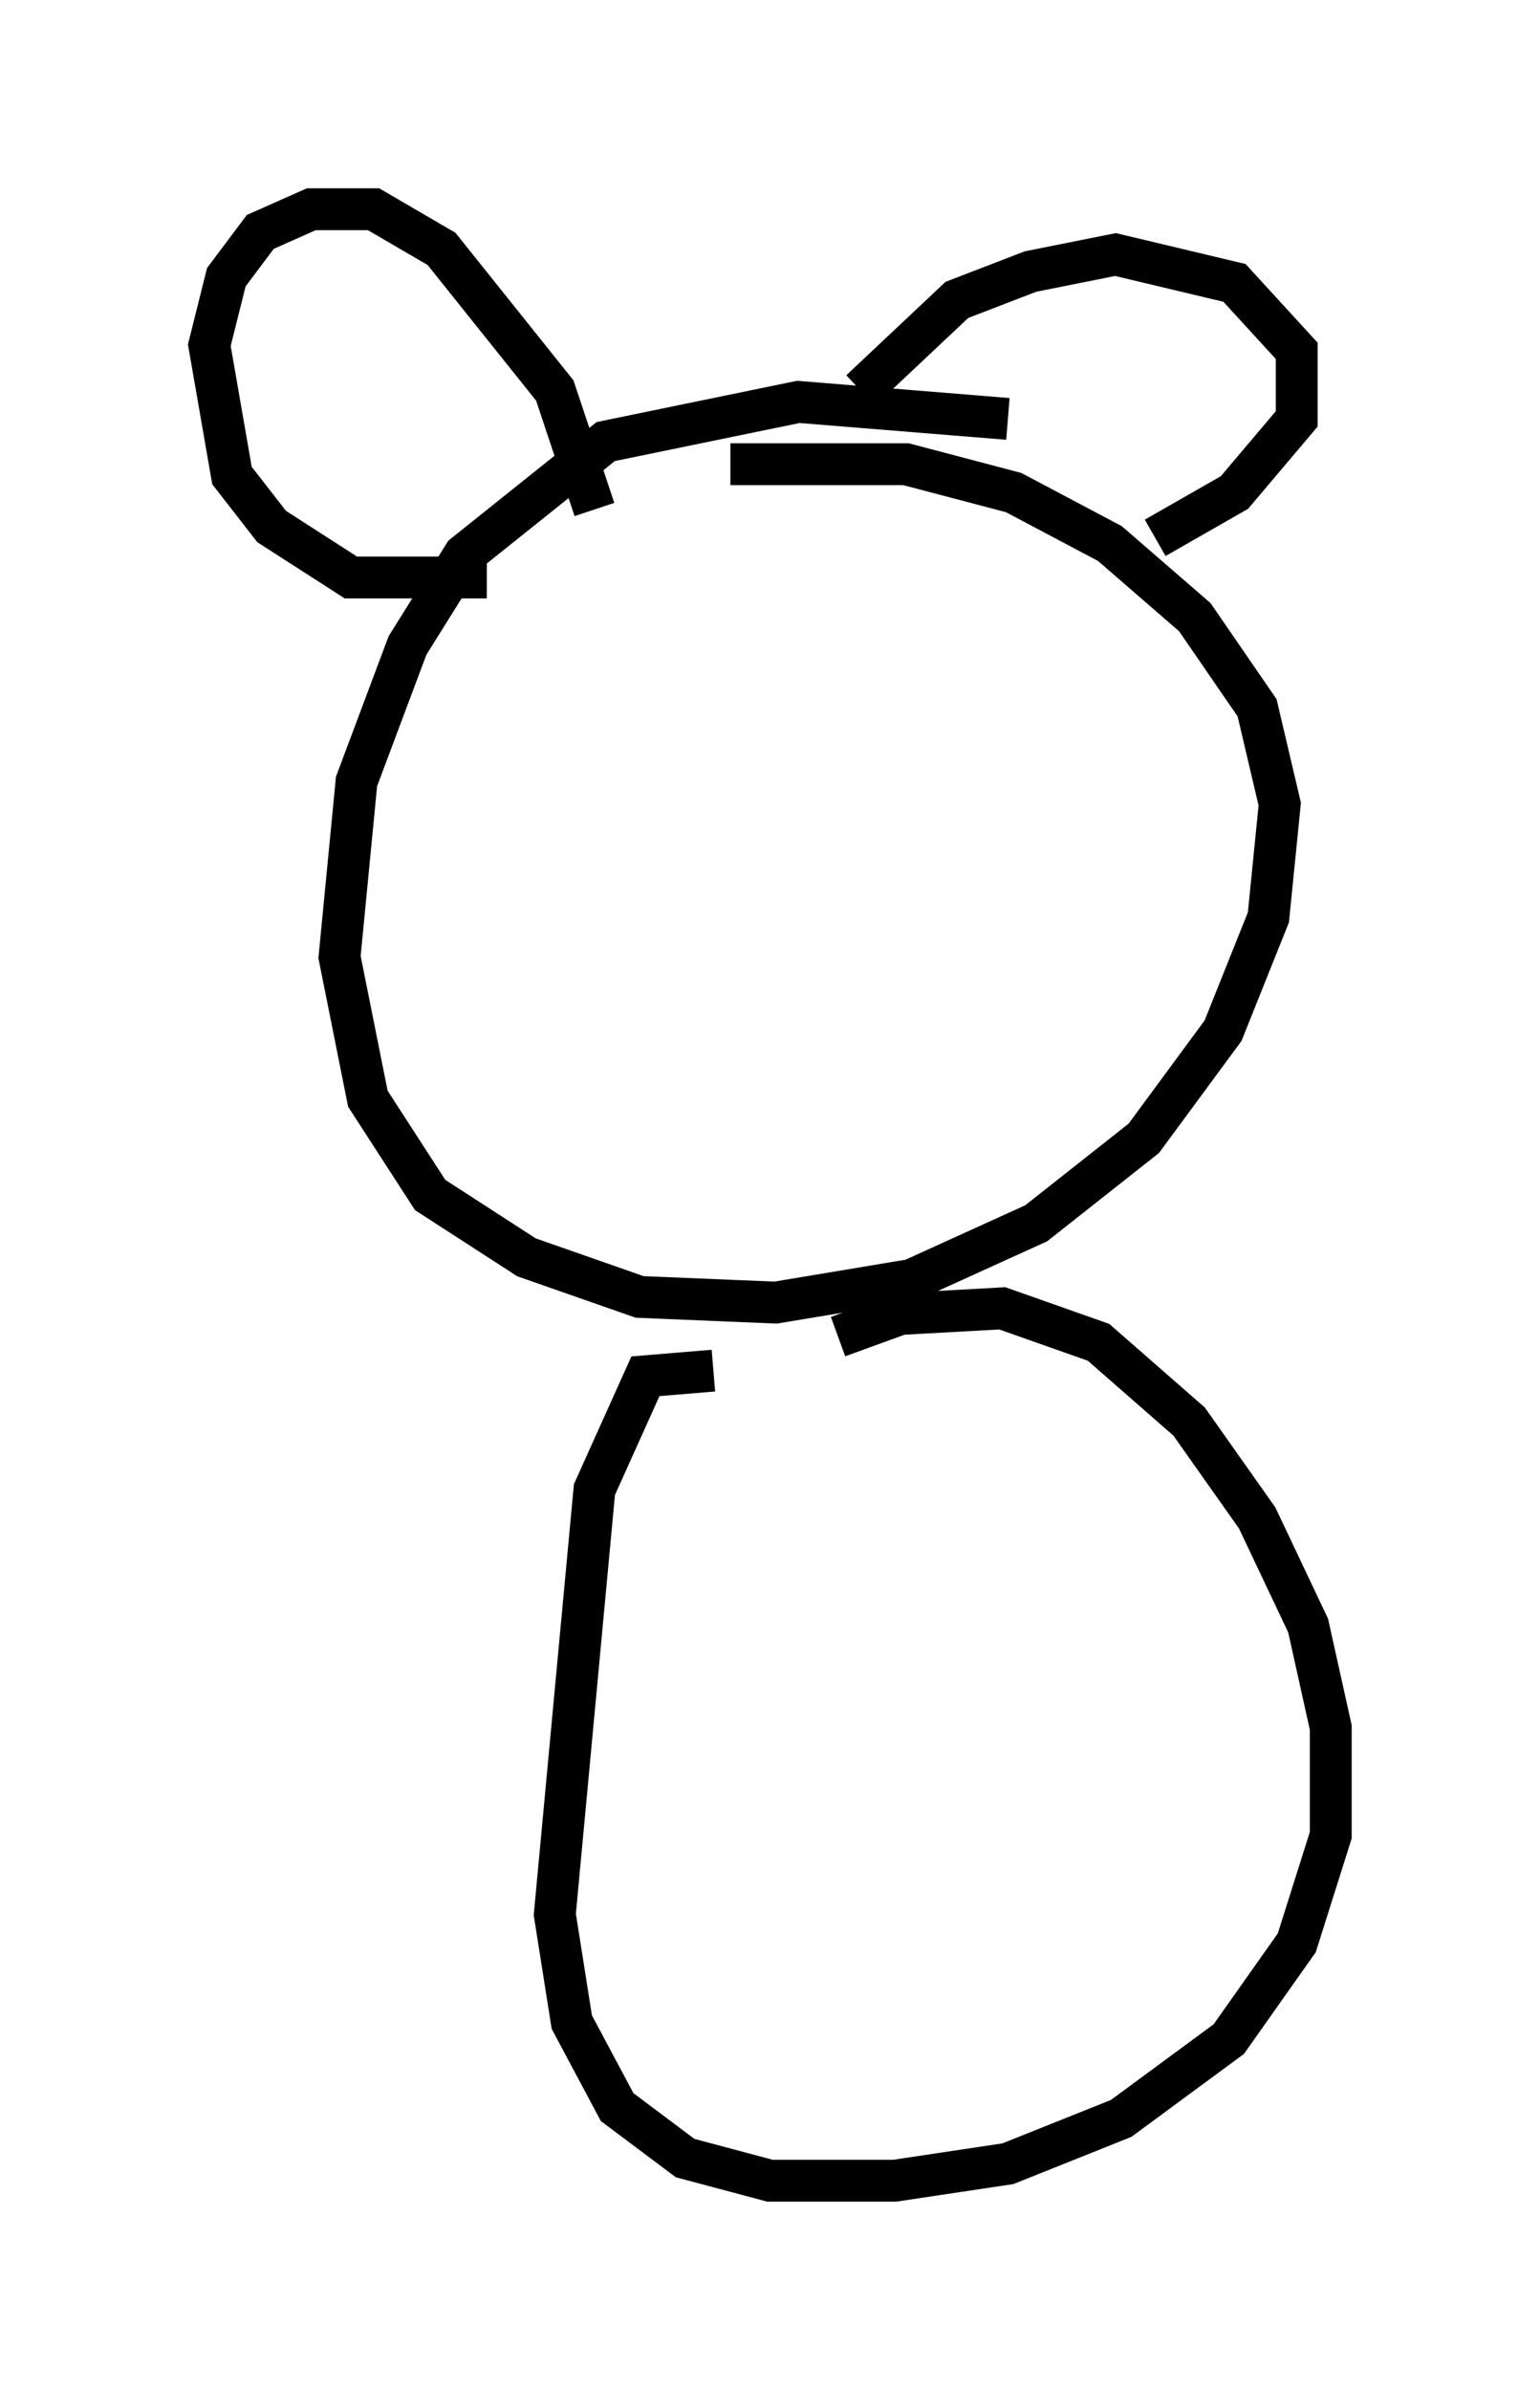 <?xml version="1.0" encoding="utf-8" ?>
<svg baseProfile="full" height="57.09" version="1.1" width="36.793" xmlns="http://www.w3.org/2000/svg" xmlns:ev="http://www.w3.org/2001/xml-events" xmlns:xlink="http://www.w3.org/1999/xlink"><defs /><rect fill="white" height="57.09" width="36.793" x="0" y="0" /><path d="M28.545, 12.036 m-4.465, -2.03 l-5.007, -0.406 -4.601, 0.947 l-3.383, 2.706 -1.353, 2.165 l-1.218, 3.248 -0.406, 4.195 l0.677, 3.383 1.488, 2.3 l2.3, 1.488 2.706, 0.947 l3.248, 0.135 3.248, -0.541 l2.977, -1.353 2.571, -2.03 l1.894, -2.571 1.083, -2.706 l0.271, -2.706 -0.541, -2.3 l-1.488, -2.165 -2.03, -1.759 l-2.3, -1.218 -2.571, -0.677 l-4.195, 0.0 m-5.819, 2.706 l-3.248, 0.0 -1.894, -1.218 l-0.947, -1.218 -0.541, -3.112 l0.406, -1.624 0.812, -1.083 l1.218, -0.541 1.488, 0.0 l1.624, 0.947 2.706, 3.383 l0.947, 2.842 m6.36, -2.842 l2.3, -2.165 1.759, -0.677 l2.03, -0.406 2.842, 0.677 l1.488, 1.624 0.0, 1.624 l-1.488, 1.759 -1.894, 1.083 m-10.555, 19.892 l-1.624, 0.135 -1.218, 2.706 l-0.947, 10.149 0.406, 2.571 l1.083, 2.03 1.624, 1.218 l2.03, 0.541 2.977, 0.0 l2.706, -0.406 2.706, -1.083 l2.571, -1.894 1.624, -2.3 l0.812, -2.571 0.0, -2.571 l-0.541, -2.436 -1.218, -2.571 l-1.624, -2.3 -2.165, -1.894 l-2.3, -0.812 -2.436, 0.135 l-1.488, 0.541 " fill="none" stroke="black" stroke-width="1" /></svg>